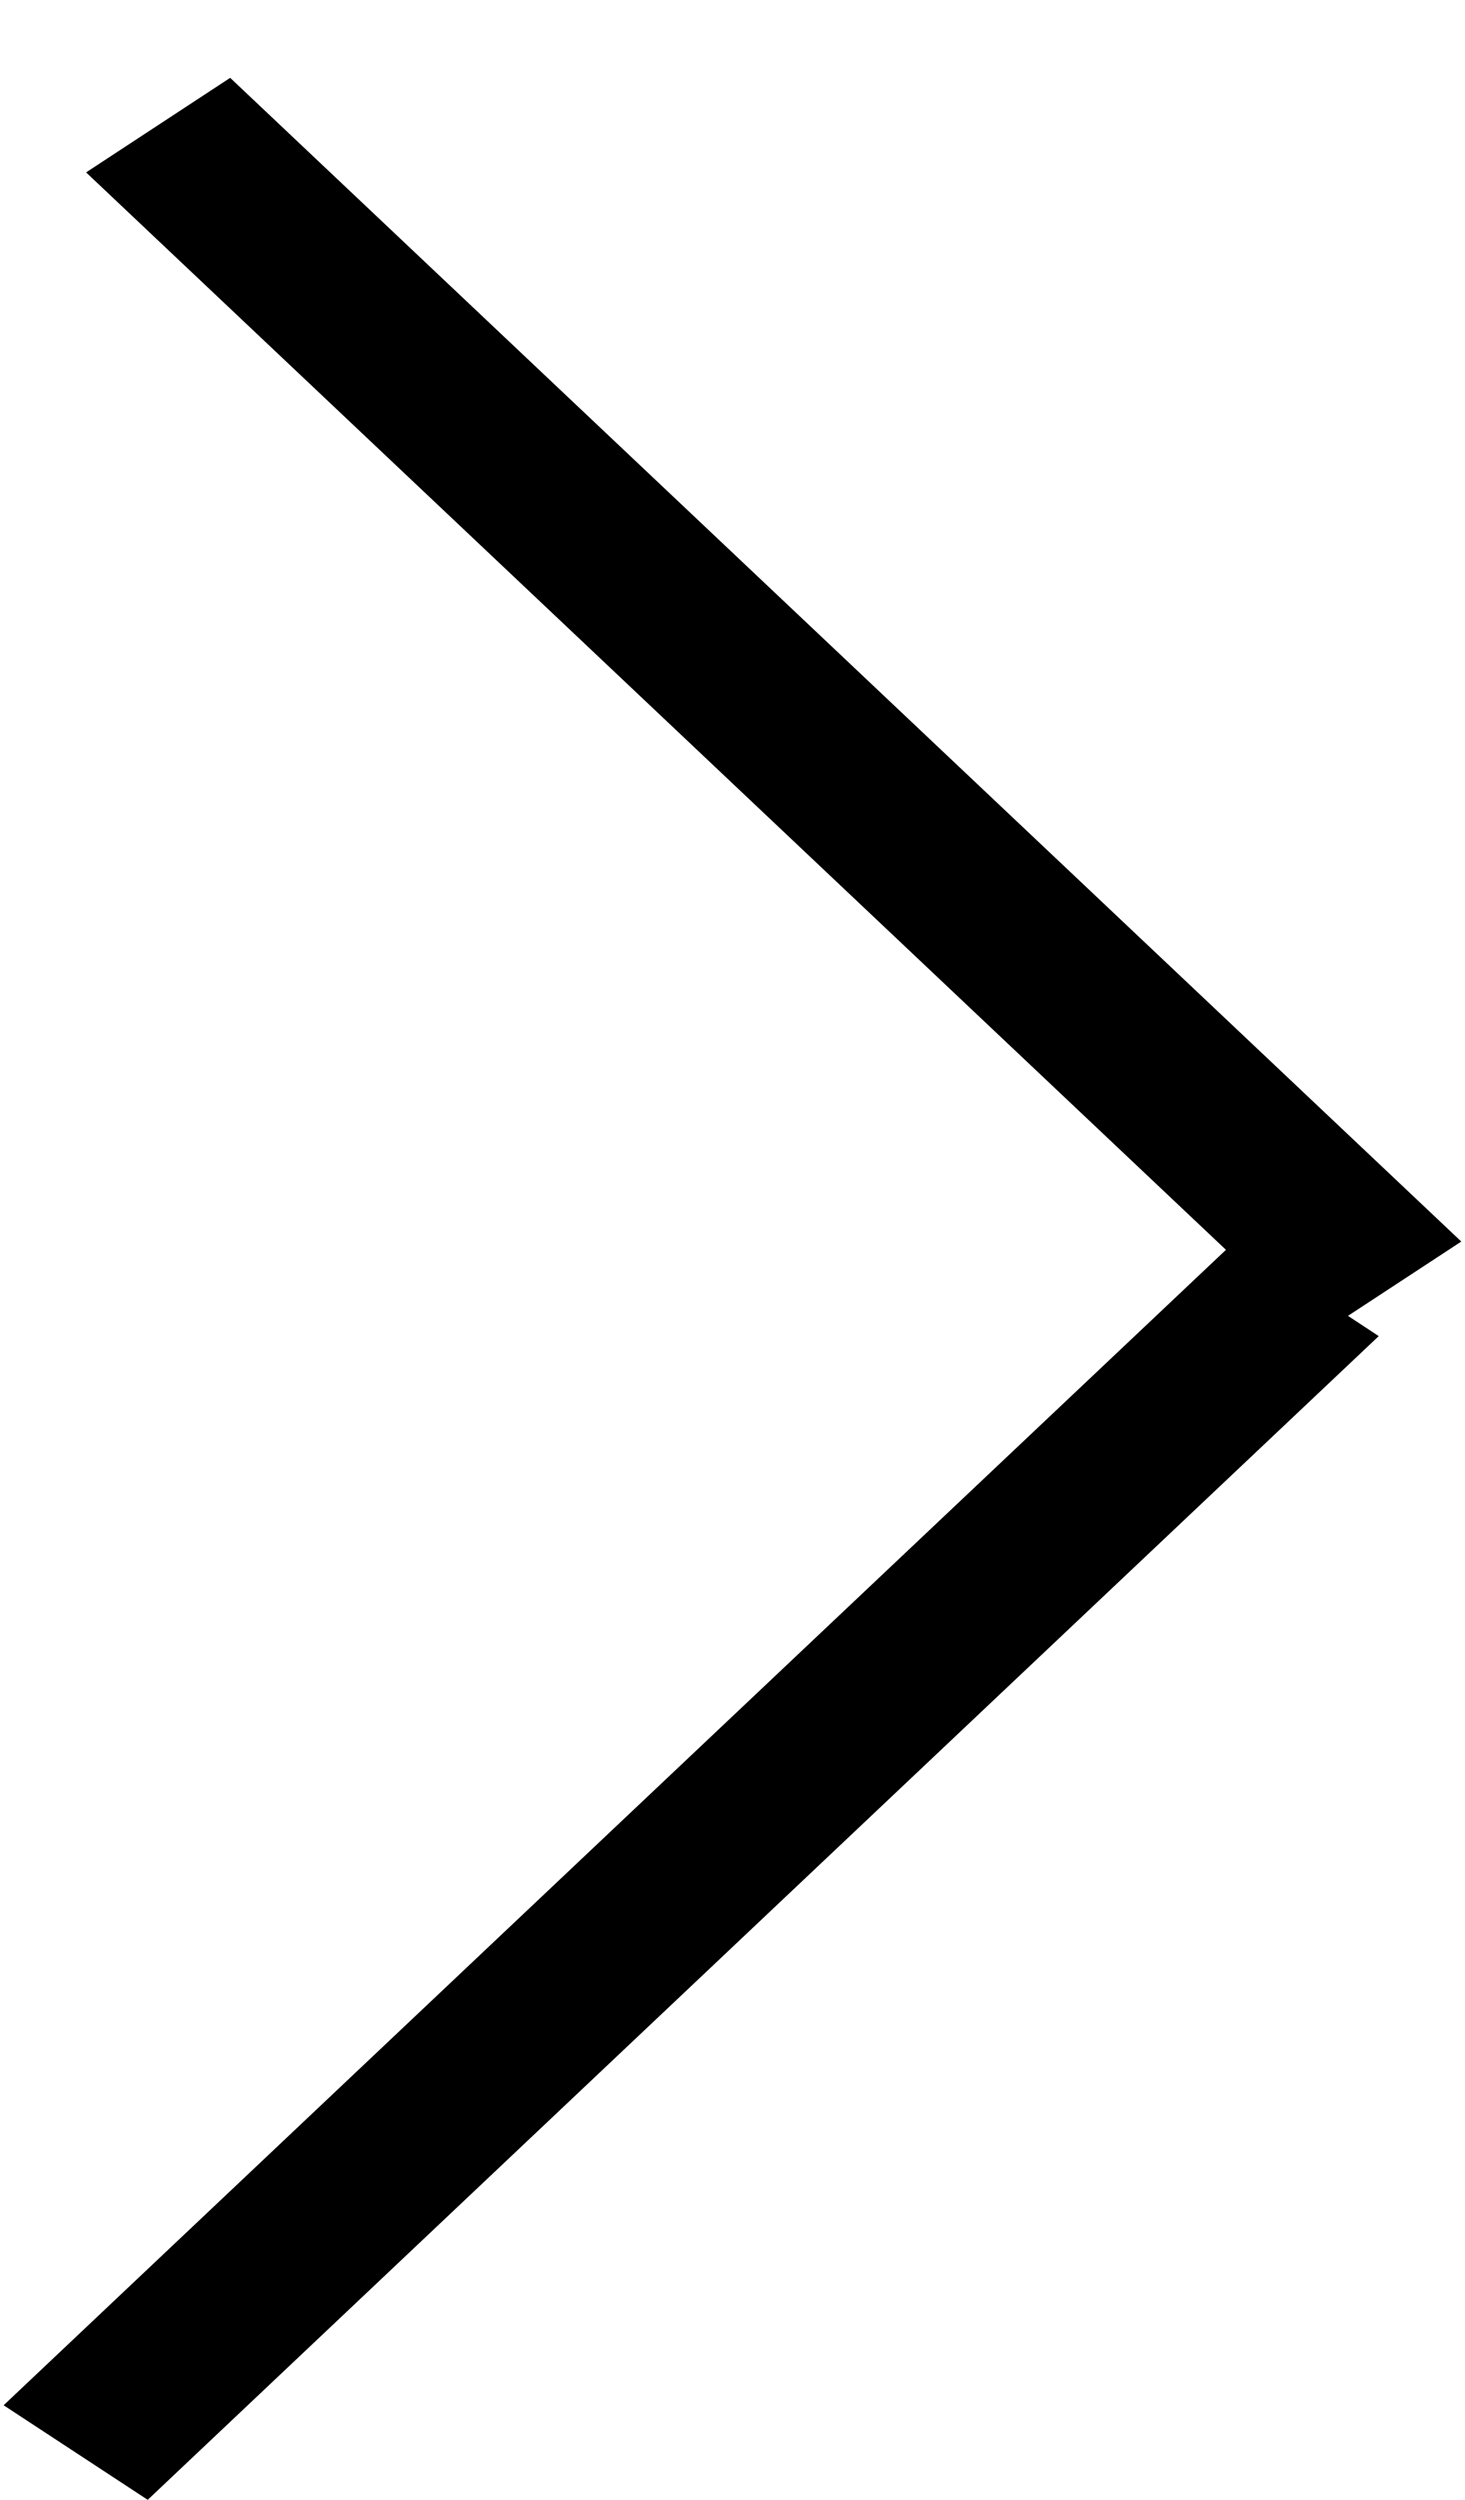 <svg width="17" height="29" viewBox="0 0 17 29" fill="none" xmlns="http://www.w3.org/2000/svg">
<path fill-rule="evenodd" clip-rule="evenodd" d="M14.226 14.499L0.999 2L2.671 0.903L16.957 14.403L15.642 15.265L15.999 15.5L1.714 29L0.042 27.903L14.226 14.499Z" fill="black"/>
</svg>
